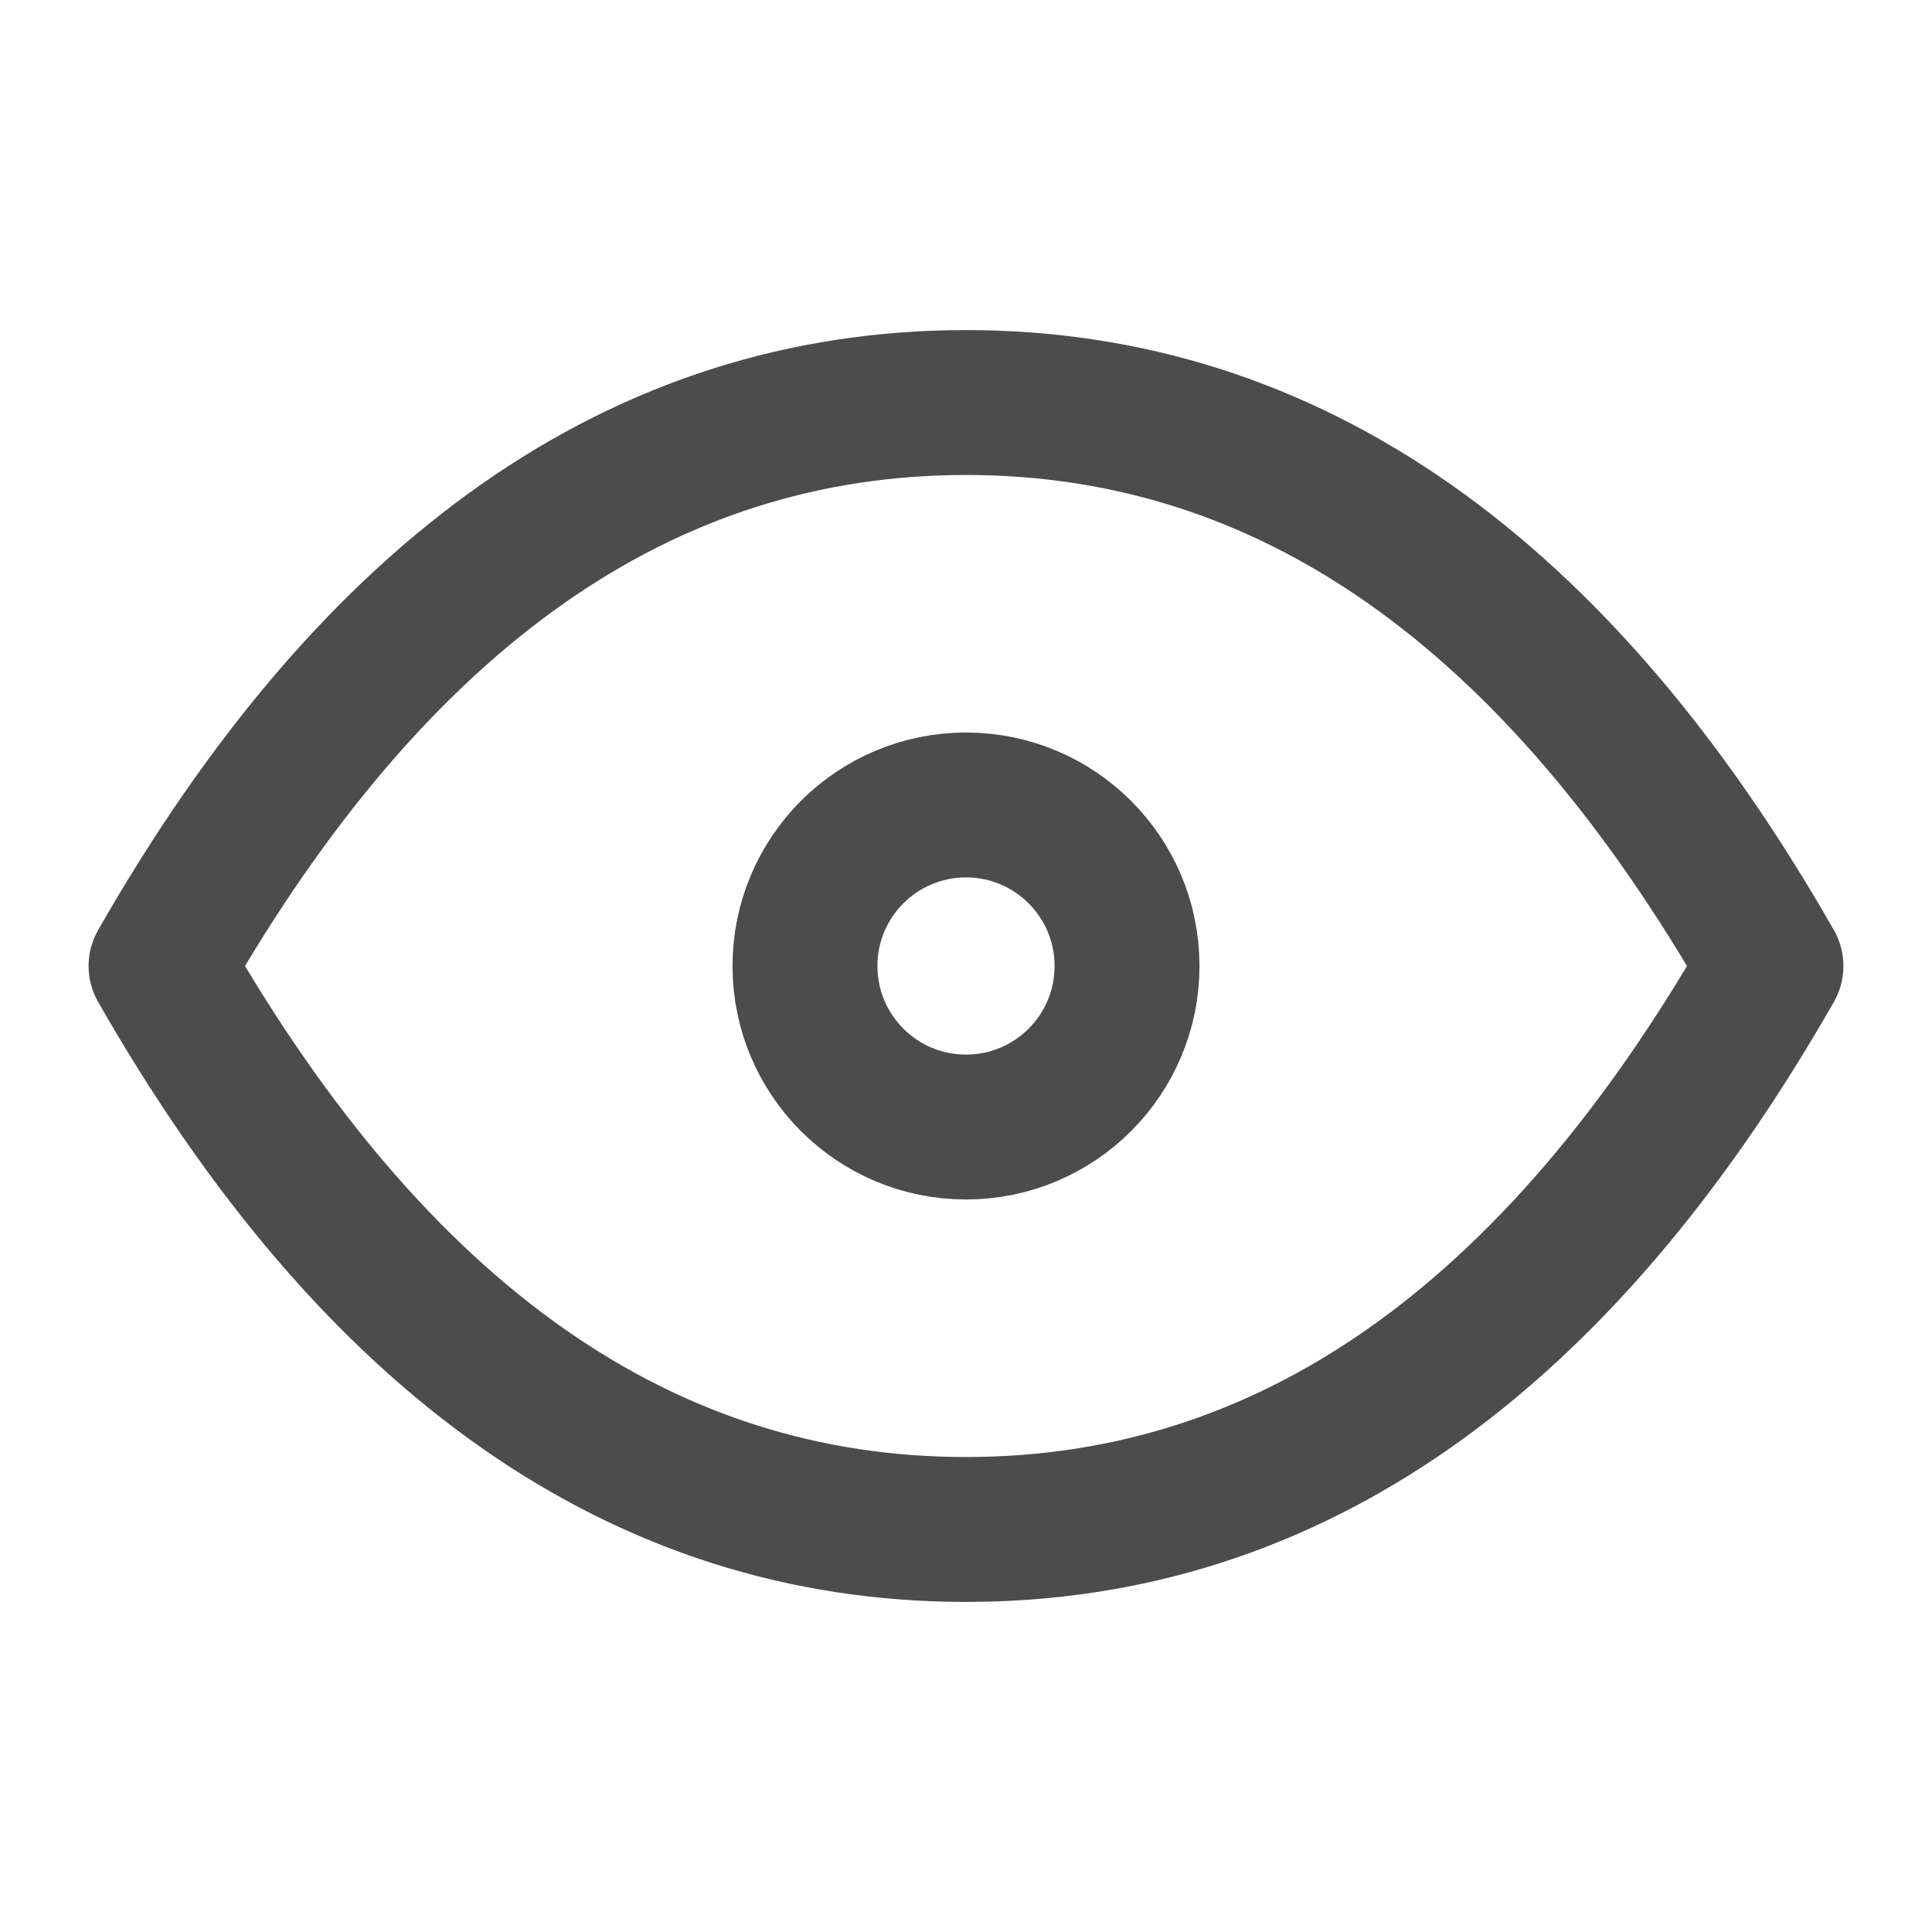 <svg width="20" height="20" viewBox="0 0 20 20" fill="none" xmlns="http://www.w3.org/2000/svg">
<circle cx="10" cy="10" r="1.667" stroke="black" stroke-opacity="0.7" stroke-width="1.5" stroke-linecap="round" stroke-linejoin="round"/>
<path d="M18.333 10C16.111 13.889 13.333 15.833 10 15.833C6.667 15.833 3.889 13.889 1.667 10C3.889 6.111 6.667 4.167 10 4.167C13.333 4.167 16.111 6.111 18.333 10" stroke="black" stroke-opacity="0.7" stroke-width="1.5" stroke-linecap="round" stroke-linejoin="round"/>
</svg>
